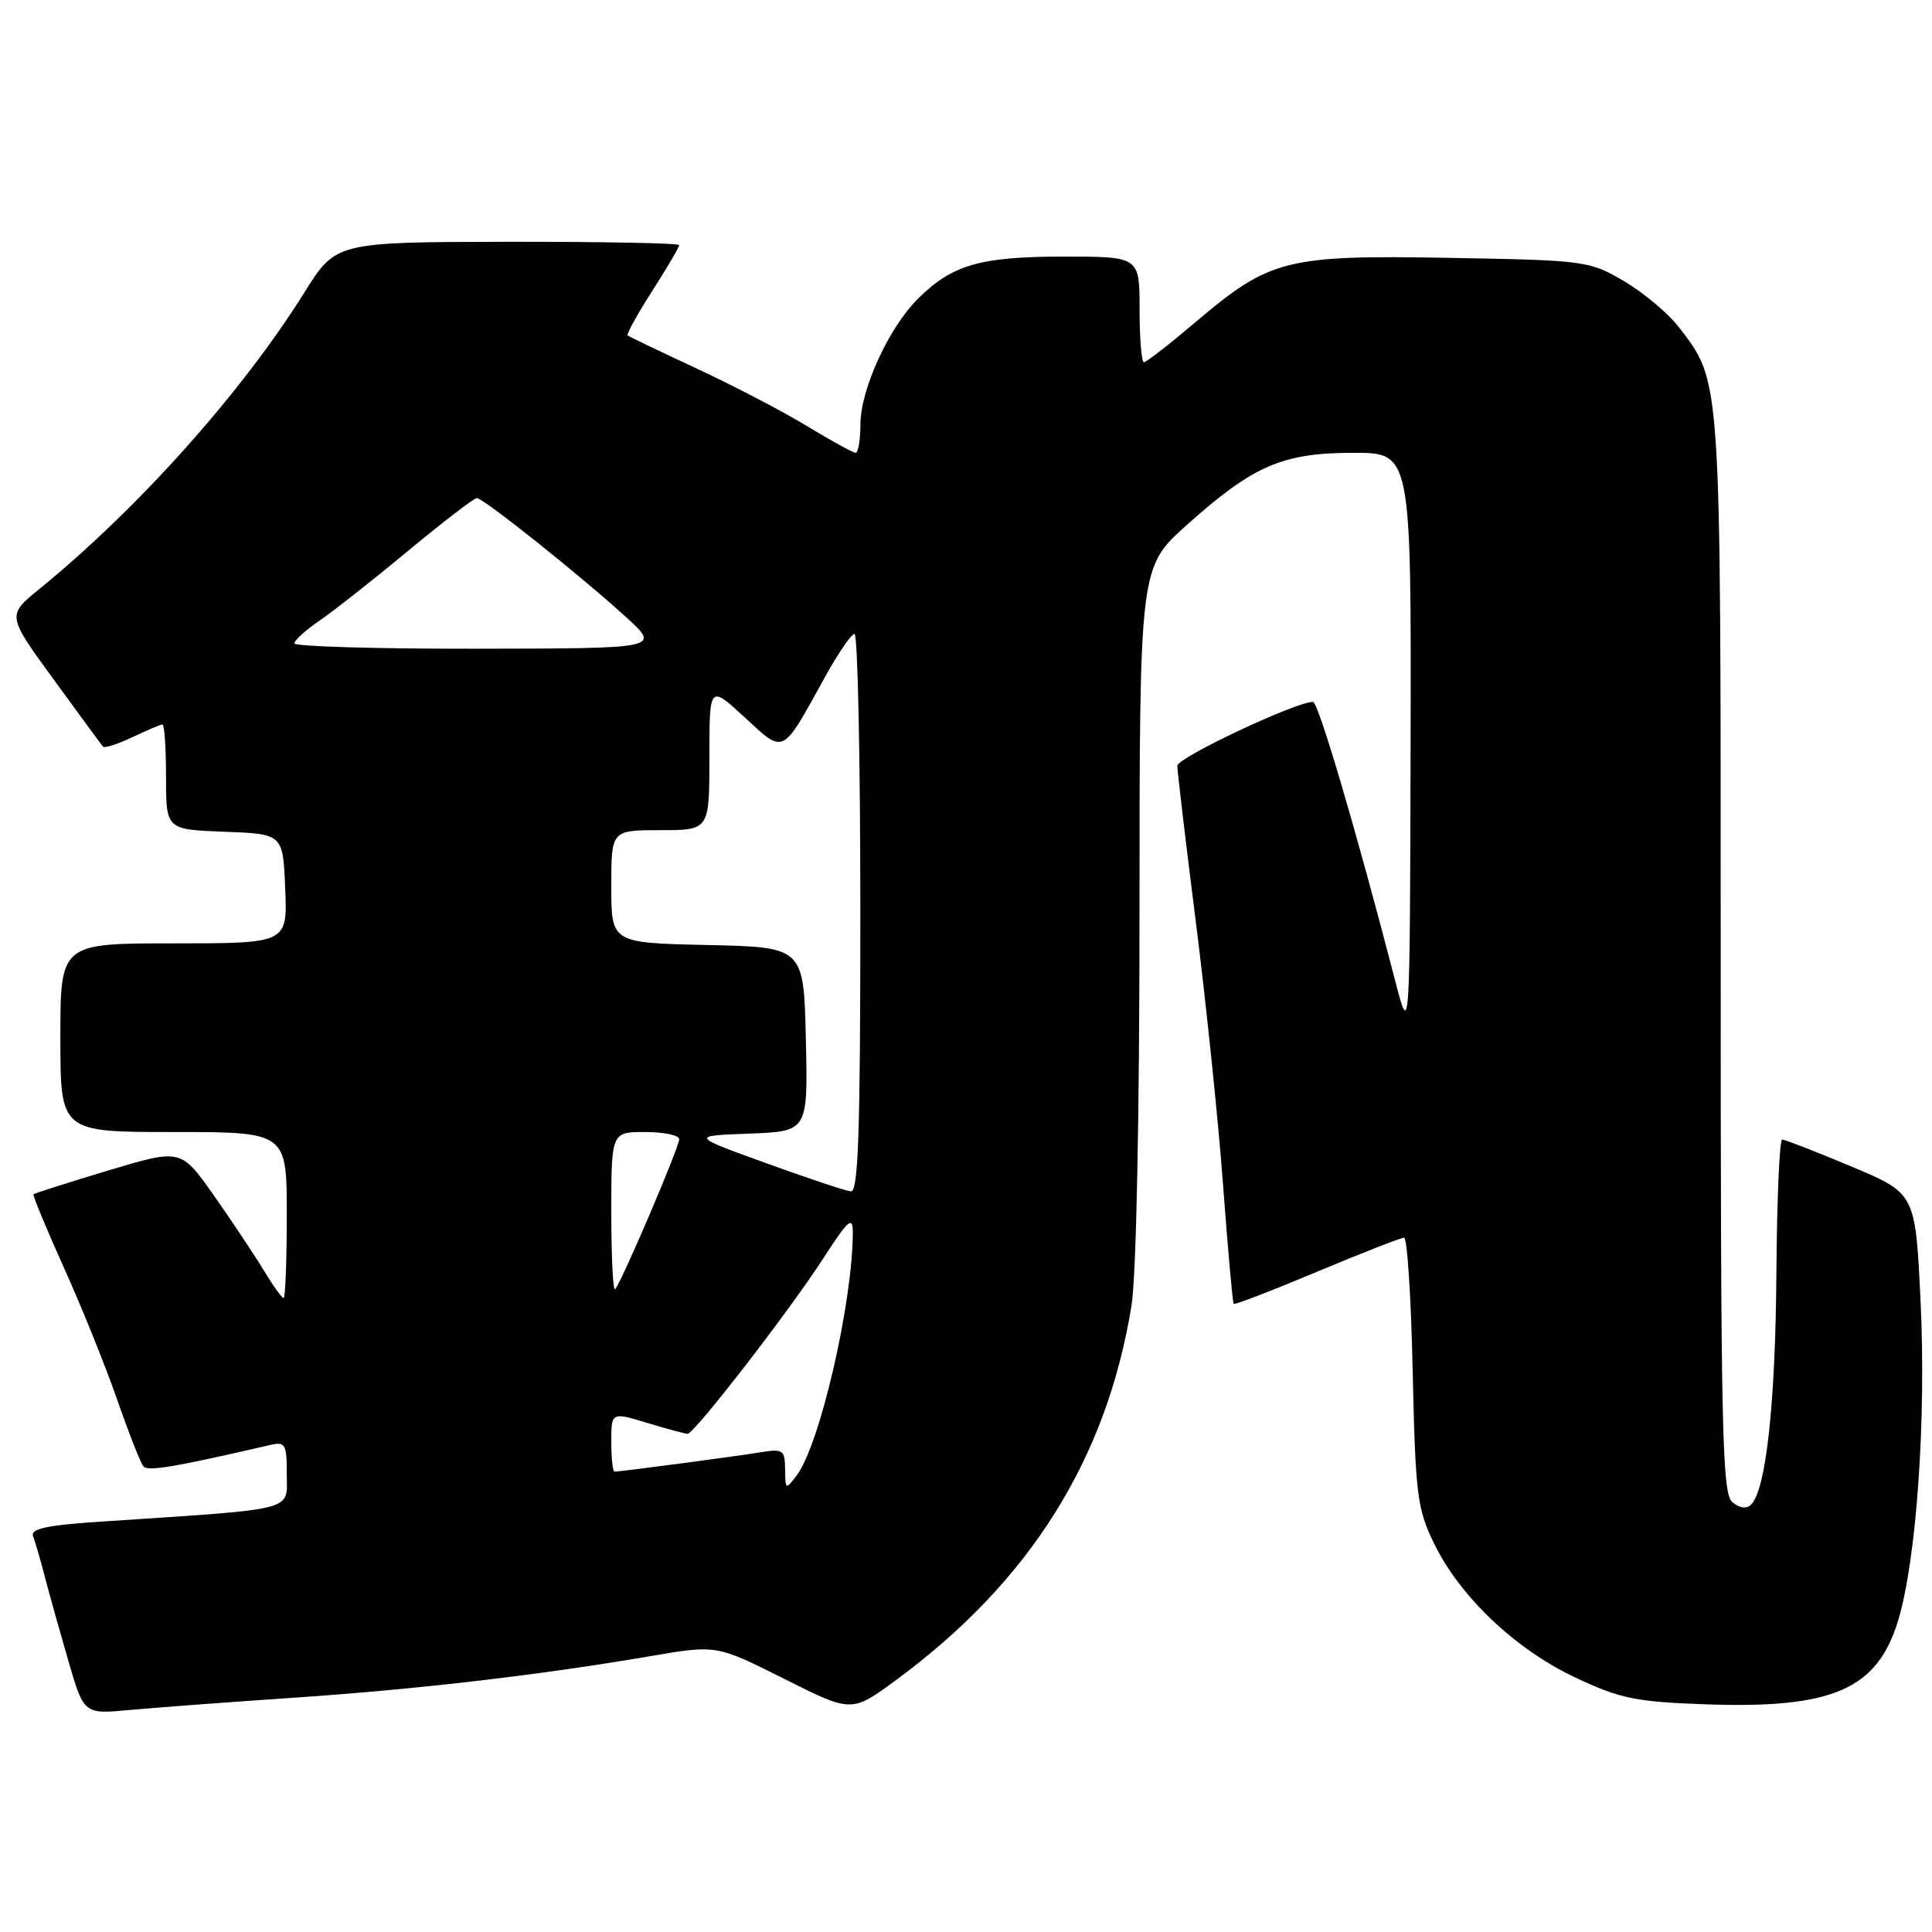 <?xml version="1.0" encoding="UTF-8" standalone="no"?>
<!DOCTYPE svg PUBLIC "-//W3C//DTD SVG 1.1//EN" "http://www.w3.org/Graphics/SVG/1.1/DTD/svg11.dtd" >
<svg xmlns="http://www.w3.org/2000/svg" xmlns:xlink="http://www.w3.org/1999/xlink" version="1.1" viewBox="0 0 256 256">
 <g >
 <path fill="currentColor"
d=" M 39.00 224.95 C 55.30 223.85 71.64 221.94 86.22 219.44 C 94.94 217.95 94.94 217.95 103.90 222.45 C 112.85 226.95 112.85 226.95 118.74 222.61 C 136.44 209.58 146.63 193.37 149.93 173.00 C 150.56 169.13 150.99 147.99 150.99 120.83 C 151.00 75.16 151.00 75.16 157.25 69.57 C 166.05 61.69 169.94 60.00 179.32 60.00 C 187.00 60.00 187.00 60.00 186.91 98.75 C 186.82 137.50 186.82 137.50 184.88 130.00 C 179.79 110.34 174.69 93.00 173.98 93.00 C 171.69 93.00 156.00 100.39 156.00 101.47 C 156.00 102.17 157.10 111.46 158.45 122.12 C 159.80 132.78 161.43 148.47 162.06 157.00 C 162.70 165.53 163.33 172.62 163.47 172.77 C 163.60 172.92 168.57 171.01 174.50 168.52 C 180.44 166.03 185.64 164.00 186.05 164.00 C 186.47 164.00 186.98 171.99 187.19 181.75 C 187.55 198.07 187.78 199.90 190.01 204.50 C 193.44 211.56 200.79 218.54 208.76 222.29 C 214.71 225.09 216.73 225.50 226.01 225.83 C 242.85 226.43 248.76 223.85 251.52 214.70 C 253.95 206.64 255.25 188.06 254.48 172.31 C 253.80 158.12 253.80 158.12 245.30 154.56 C 240.62 152.60 236.51 151.00 236.15 151.00 C 235.79 151.00 235.45 158.99 235.38 168.75 C 235.26 185.92 234.01 197.39 232.04 199.36 C 231.43 199.97 230.52 199.85 229.54 199.04 C 228.18 197.90 228.00 189.49 228.00 126.50 C 228.00 49.13 228.11 50.76 222.45 43.34 C 221.06 41.53 217.81 38.80 215.22 37.27 C 210.60 34.56 210.13 34.49 192.11 34.17 C 170.42 33.78 168.28 34.32 158.50 42.61 C 155.01 45.57 151.89 48.00 151.57 48.00 C 151.26 48.00 151.00 44.85 151.00 41.00 C 151.00 34.00 151.00 34.00 140.97 34.00 C 129.87 34.00 126.14 35.08 121.61 39.61 C 117.74 43.47 114.02 51.62 114.01 56.25 C 114.00 58.31 113.72 60.00 113.38 60.00 C 113.04 60.00 110.14 58.41 106.94 56.46 C 103.73 54.51 97.15 51.08 92.30 48.83 C 87.46 46.57 83.35 44.60 83.17 44.45 C 82.98 44.29 84.45 41.64 86.42 38.56 C 88.39 35.48 90.00 32.74 90.00 32.48 C 90.00 32.22 79.76 32.02 67.25 32.04 C 44.50 32.08 44.50 32.08 40.31 38.79 C 32.01 52.05 18.35 67.34 5.21 78.05 C 0.92 81.54 0.92 81.54 7.10 90.02 C 10.49 94.68 13.44 98.69 13.65 98.93 C 13.85 99.17 15.61 98.60 17.55 97.68 C 19.48 96.76 21.28 96.00 21.53 96.00 C 21.79 96.00 22.00 99.13 22.00 102.96 C 22.00 109.92 22.00 109.92 29.75 110.21 C 37.50 110.50 37.50 110.50 37.79 117.75 C 38.09 125.00 38.09 125.00 23.04 125.00 C 8.00 125.00 8.00 125.00 8.00 137.50 C 8.00 150.00 8.00 150.00 23.00 150.00 C 38.00 150.00 38.00 150.00 38.00 161.00 C 38.00 167.05 37.81 172.00 37.58 172.00 C 37.35 172.00 36.14 170.31 34.90 168.25 C 33.65 166.19 30.68 161.73 28.30 158.35 C 23.97 152.21 23.97 152.21 14.32 155.10 C 9.01 156.70 4.56 158.12 4.44 158.25 C 4.31 158.39 6.13 162.78 8.48 168.00 C 10.84 173.22 14.01 181.10 15.54 185.50 C 17.07 189.90 18.63 193.86 19.01 194.31 C 19.61 194.99 23.08 194.41 35.75 191.48 C 37.82 191.00 38.00 191.31 38.00 195.36 C 38.00 200.30 39.60 199.88 13.69 201.60 C 6.19 202.09 4.00 202.56 4.38 203.56 C 4.66 204.28 5.40 206.82 6.01 209.19 C 6.63 211.56 8.04 216.57 9.13 220.32 C 11.13 227.15 11.13 227.15 17.31 226.57 C 20.72 226.26 30.47 225.53 39.00 224.95 Z  M 104.03 194.70 C 104.00 192.11 103.76 191.95 100.75 192.44 C 97.46 192.98 82.21 195.00 81.43 195.00 C 81.19 195.00 81.00 193.22 81.00 191.05 C 81.00 187.10 81.00 187.10 85.75 188.54 C 88.36 189.33 90.77 189.98 91.10 189.99 C 91.98 190.01 104.56 173.75 109.09 166.74 C 112.40 161.62 113.00 161.09 113.00 163.27 C 113.00 172.53 108.64 191.45 105.56 195.51 C 104.11 197.43 104.06 197.41 104.03 194.70 Z  M 81.00 160.67 C 81.00 150.00 81.00 150.00 85.50 150.00 C 87.97 150.00 90.00 150.43 90.00 150.95 C 90.00 152.01 82.30 170.04 81.50 170.83 C 81.23 171.11 81.00 166.53 81.00 160.67 Z  M 101.50 154.12 C 91.50 150.50 91.50 150.50 99.28 150.21 C 107.06 149.91 107.06 149.91 106.78 137.71 C 106.50 125.50 106.50 125.50 93.75 125.22 C 81.00 124.94 81.00 124.94 81.00 117.47 C 81.00 110.00 81.00 110.00 87.50 110.00 C 94.00 110.00 94.00 110.00 94.00 100.37 C 94.00 90.75 94.00 90.75 98.65 95.03 C 103.99 99.95 103.54 100.17 109.29 89.75 C 111.03 86.59 112.81 84.00 113.23 84.00 C 113.65 84.00 114.00 100.65 114.00 121.00 C 114.00 150.00 113.73 157.97 112.75 157.87 C 112.06 157.80 107.00 156.11 101.50 154.12 Z  M 39.01 85.25 C 39.01 84.84 40.51 83.48 42.35 82.23 C 44.18 80.98 49.46 76.82 54.09 72.98 C 58.72 69.14 62.81 66.00 63.18 66.00 C 64.05 66.00 77.02 76.35 83.00 81.81 C 87.50 85.92 87.50 85.92 63.25 85.96 C 49.91 85.98 39.00 85.66 39.01 85.25 Z "/>
</g>
</svg>